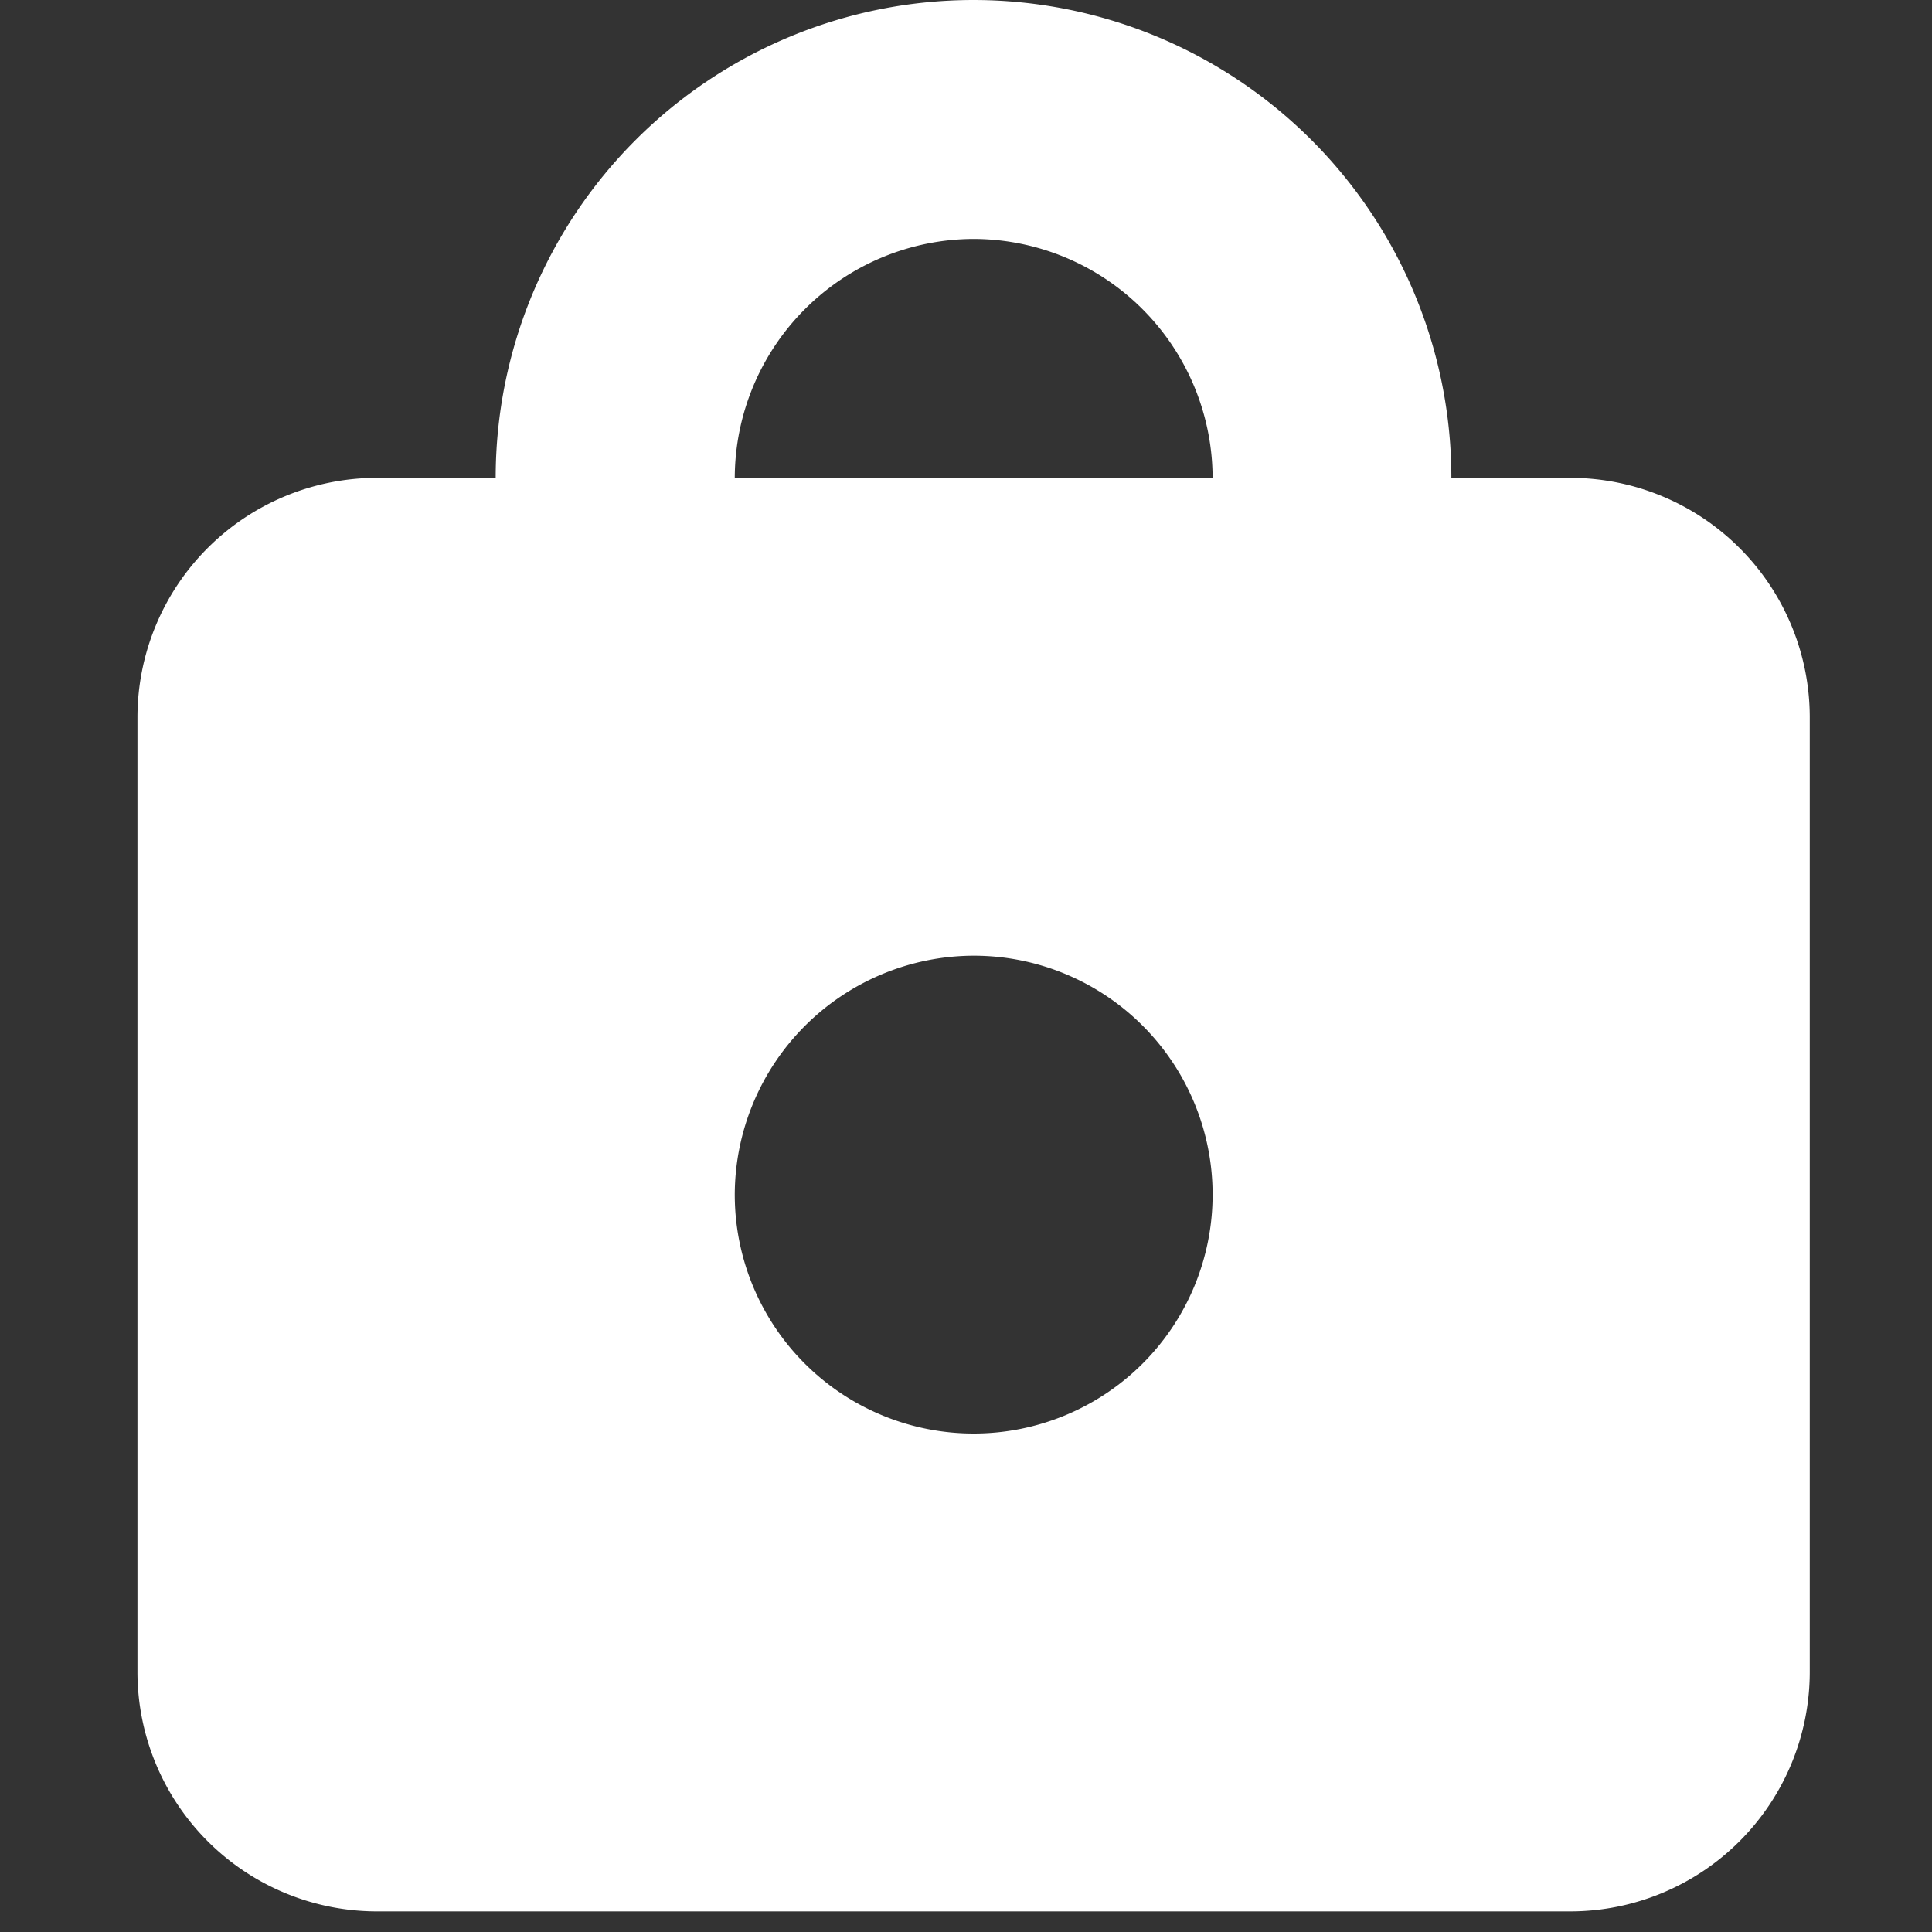 <svg xmlns="http://www.w3.org/2000/svg" width="48" height="48" viewBox="0 0 48 48">
  <rect x="0" y="0" width="48" height="48" fill="#333333" stroke="none"/>
  <g id="white-lock" transform="translate(0.476)">
    <rect id="Rectangle_118" data-name="Rectangle 118" width="48" height="48" transform="translate(-0.476)" fill="none"/>
    <path id="Path_49" data-name="Path 49" d="M20.776,23.744A5.936,5.936,0,1,1,14.84,29.68,5.953,5.953,0,0,1,20.776,23.744Zm0-17.808a5.953,5.953,0,0,0-5.936,5.936H26.712A5.953,5.953,0,0,0,20.776,5.936Zm14.84,41.552H5.936A5.953,5.953,0,0,1,0,41.552V17.808a5.953,5.953,0,0,1,5.936-5.936H8.9a11.872,11.872,0,1,1,23.744,0h2.968a5.953,5.953,0,0,1,5.936,5.936V41.552A5.953,5.953,0,0,1,35.616,47.488Z" transform="translate(2.939)" fill="#fff" fill-rule="evenodd"/>
  </g>
</svg>
